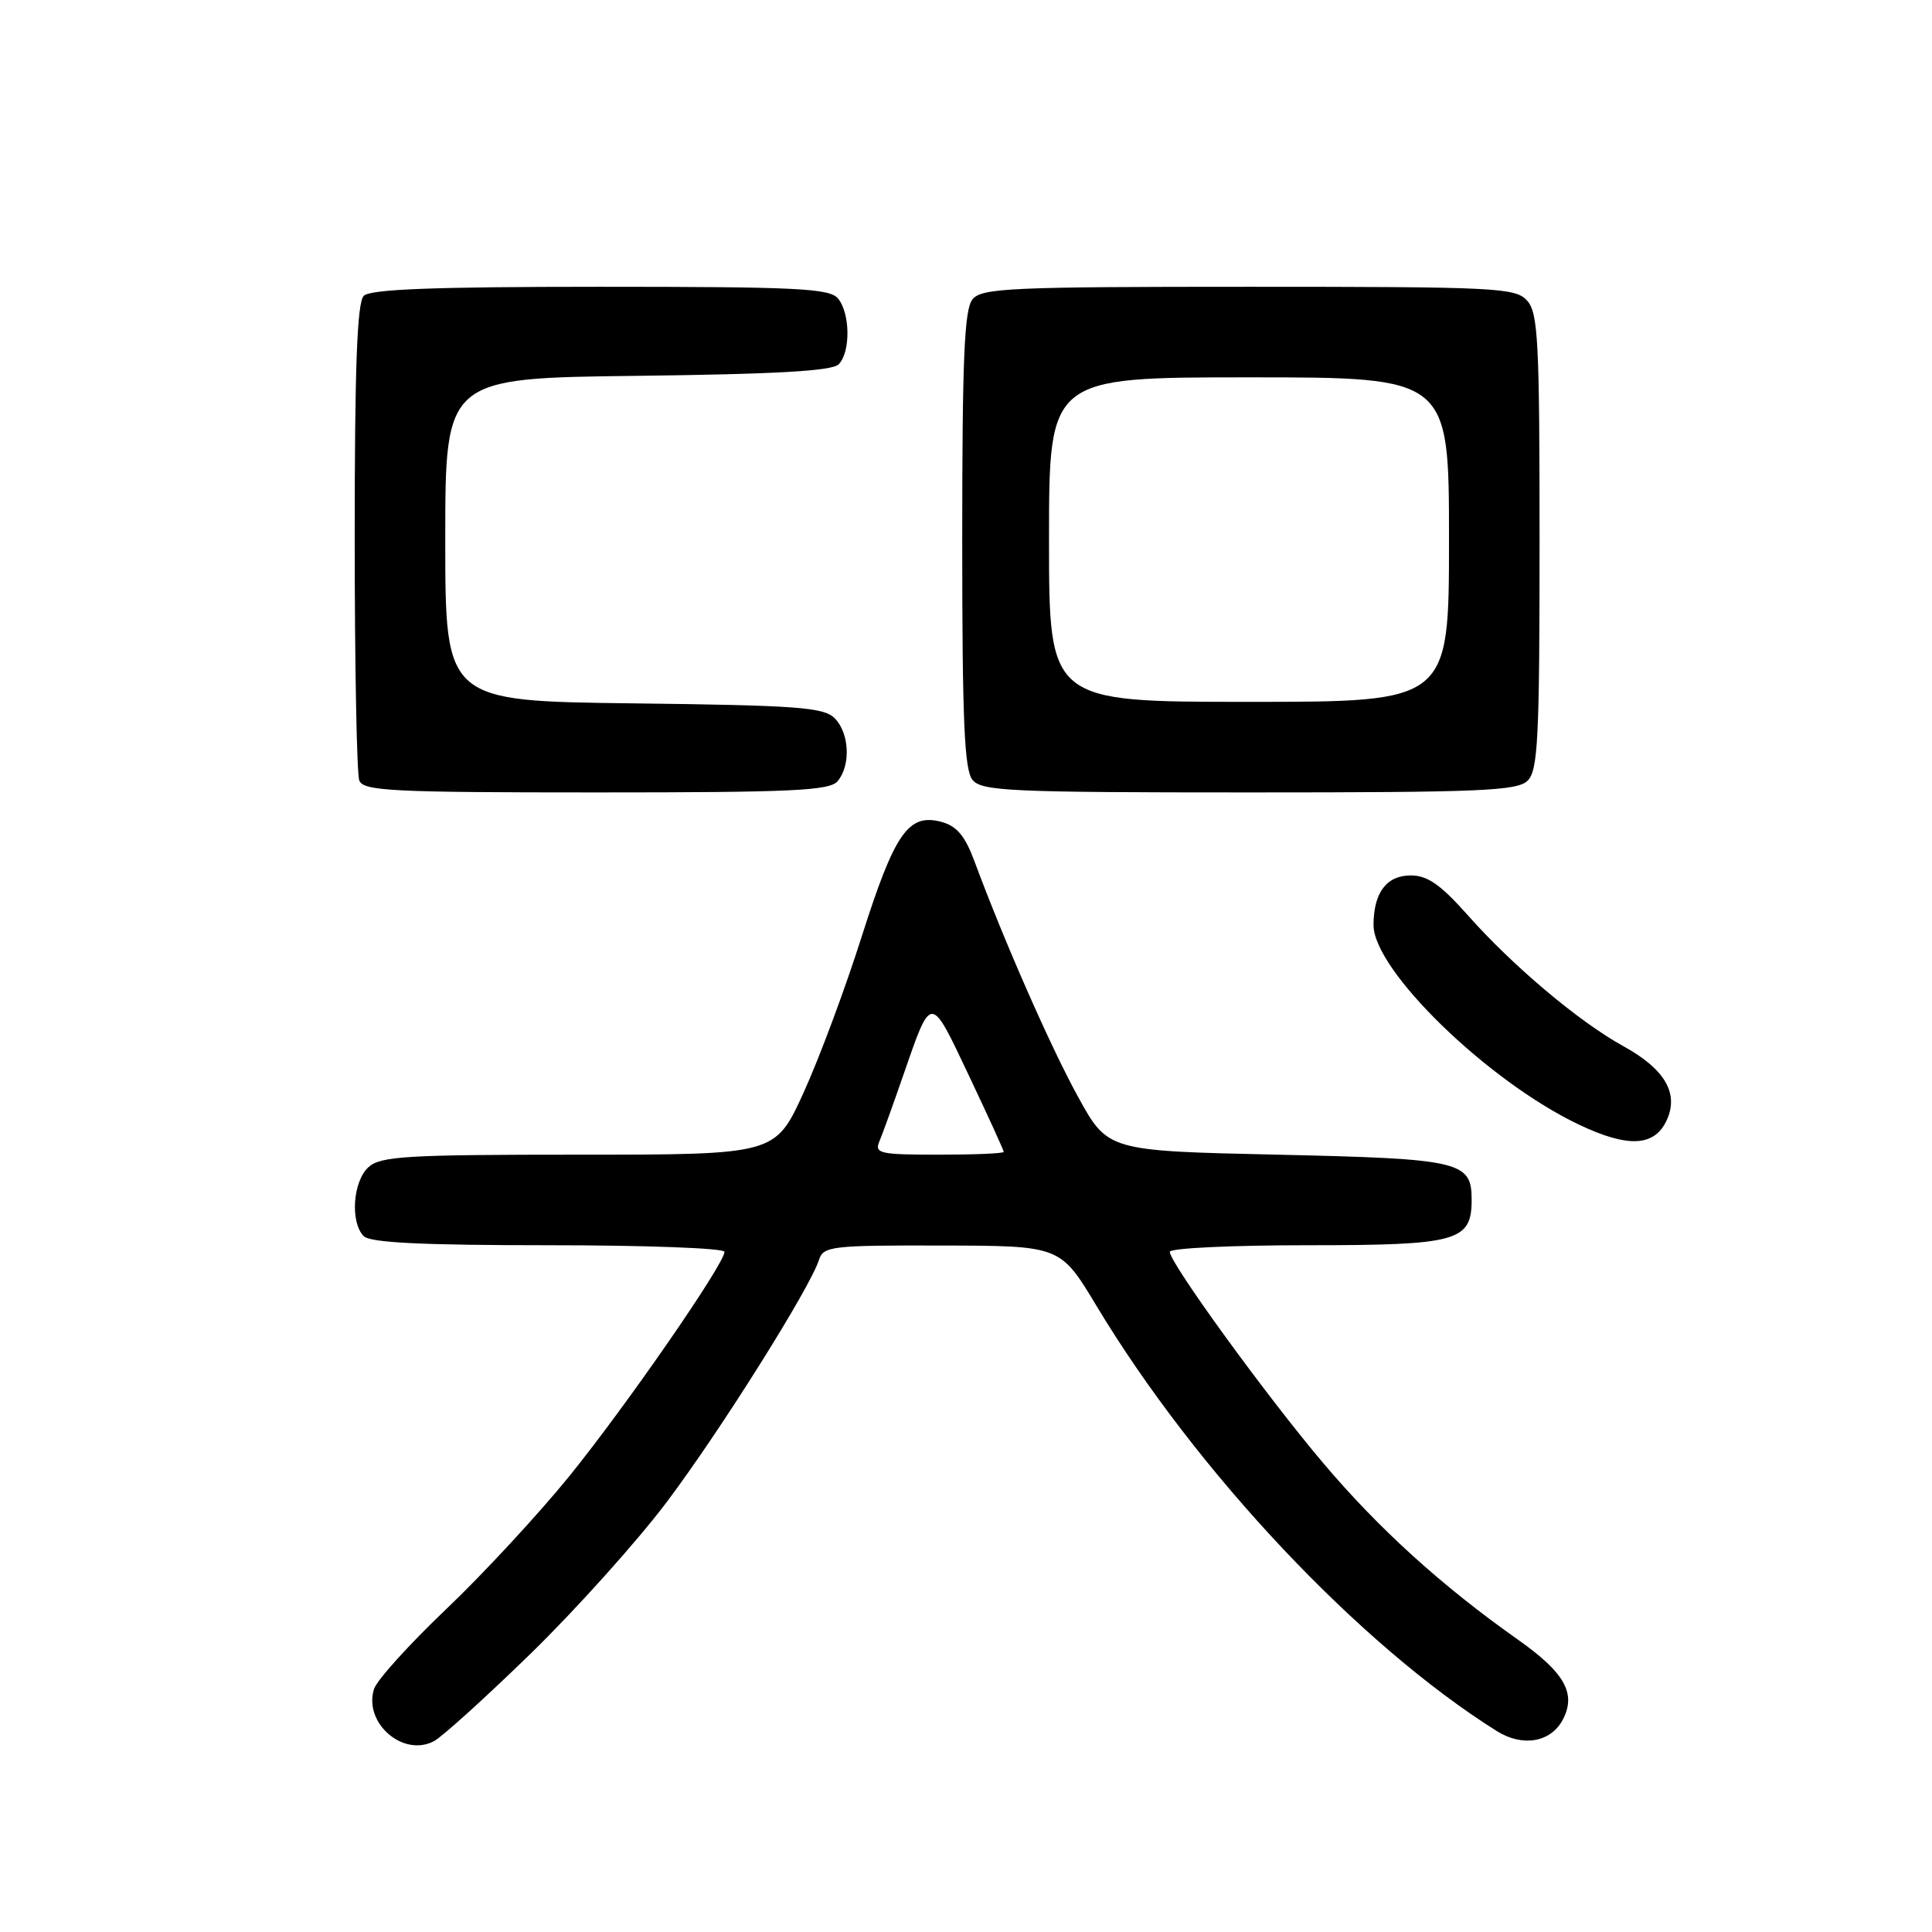 <?xml version="1.0" encoding="UTF-8" standalone="no"?>
<!DOCTYPE svg PUBLIC "-//W3C//DTD SVG 1.1//EN" "http://www.w3.org/Graphics/SVG/1.1/DTD/svg11.dtd" >
<svg xmlns="http://www.w3.org/2000/svg" xmlns:xlink="http://www.w3.org/1999/xlink" version="1.1" viewBox="0 0 256 256">
 <g >
 <path fill="currentColor"
d=" M 70.34 219.09 C 76.32 213.26 84.43 204.23 88.36 199.01 C 95.42 189.63 107.33 170.68 108.52 166.94 C 109.09 165.13 110.17 165.00 124.82 165.04 C 140.50 165.07 140.50 165.07 145.27 173.00 C 158.48 194.97 180.10 217.94 198.34 229.38 C 201.74 231.51 205.46 230.88 207.06 227.90 C 208.91 224.43 207.36 221.65 201.13 217.26 C 191.07 210.16 182.70 202.58 175.32 193.85 C 167.84 185.02 155.00 167.34 155.00 165.87 C 155.00 165.39 163.18 165.00 173.17 165.00 C 193.16 165.00 195.00 164.49 195.00 158.97 C 195.00 153.88 193.56 153.54 169.24 153.00 C 146.78 152.50 146.78 152.50 142.83 145.30 C 139.18 138.66 133.06 124.74 129.10 114.07 C 127.86 110.74 126.77 109.45 124.73 108.90 C 120.37 107.74 118.55 110.36 114.19 124.07 C 112.00 130.98 108.52 140.32 106.46 144.82 C 102.72 153.00 102.72 153.00 76.69 153.00 C 53.87 153.00 50.43 153.20 48.83 154.65 C 46.75 156.53 46.38 161.98 48.20 163.80 C 49.06 164.66 55.91 165.00 72.70 165.00 C 85.52 165.00 96.00 165.39 96.00 165.87 C 96.00 167.47 82.91 186.38 75.39 195.66 C 71.30 200.69 63.97 208.61 59.10 213.24 C 54.23 217.88 49.93 222.63 49.56 223.80 C 48.14 228.28 53.40 232.87 57.49 230.72 C 58.58 230.15 64.36 224.91 70.34 219.09 Z  M 220.86 148.41 C 222.48 144.86 220.59 141.65 215.13 138.64 C 209.25 135.41 200.46 128.01 194.47 121.25 C 190.89 117.22 189.15 116.00 186.94 116.00 C 183.72 116.00 182.00 118.29 182.00 122.58 C 182.00 128.56 197.16 143.29 209.22 149.02 C 215.75 152.12 219.25 151.94 220.86 148.41 Z  M 111.00 103.50 C 112.76 101.38 112.55 97.12 110.59 95.16 C 109.15 93.72 105.64 93.46 83.97 93.20 C 59.00 92.90 59.00 92.90 59.00 71.50 C 59.00 50.10 59.00 50.10 84.45 49.80 C 102.76 49.58 110.24 49.16 111.12 48.28 C 112.72 46.68 112.67 41.52 111.04 39.55 C 109.93 38.21 105.64 38.00 79.58 38.00 C 57.44 38.00 49.08 38.32 48.20 39.20 C 47.32 40.08 47.00 48.56 47.00 71.12 C 47.00 88.01 47.27 102.55 47.61 103.42 C 48.14 104.81 51.85 105.00 78.98 105.00 C 105.14 105.00 109.94 104.77 111.00 103.50 Z  M 202.43 103.43 C 203.79 102.07 204.00 97.79 204.00 71.76 C 204.00 45.15 203.81 41.45 202.35 39.83 C 200.80 38.12 198.32 38.00 165.47 38.00 C 133.92 38.00 130.10 38.17 128.87 39.65 C 127.78 40.97 127.50 47.38 127.50 71.50 C 127.50 95.62 127.78 102.03 128.87 103.35 C 130.10 104.83 133.93 105.00 165.55 105.00 C 196.31 105.00 201.06 104.80 202.43 103.43 Z  M 116.52 151.25 C 116.92 150.29 118.32 146.43 119.62 142.67 C 123.46 131.60 123.21 131.61 128.37 142.49 C 130.92 147.87 133.00 152.43 133.00 152.63 C 133.00 152.84 129.13 153.00 124.39 153.00 C 116.58 153.00 115.85 152.84 116.52 151.25 Z  M 139.00 71.50 C 139.00 50.00 139.00 50.00 165.50 50.00 C 192.00 50.00 192.00 50.00 192.00 71.50 C 192.00 93.00 192.00 93.00 165.50 93.00 C 139.00 93.00 139.00 93.00 139.00 71.50 Z "/>
</g>
</svg>